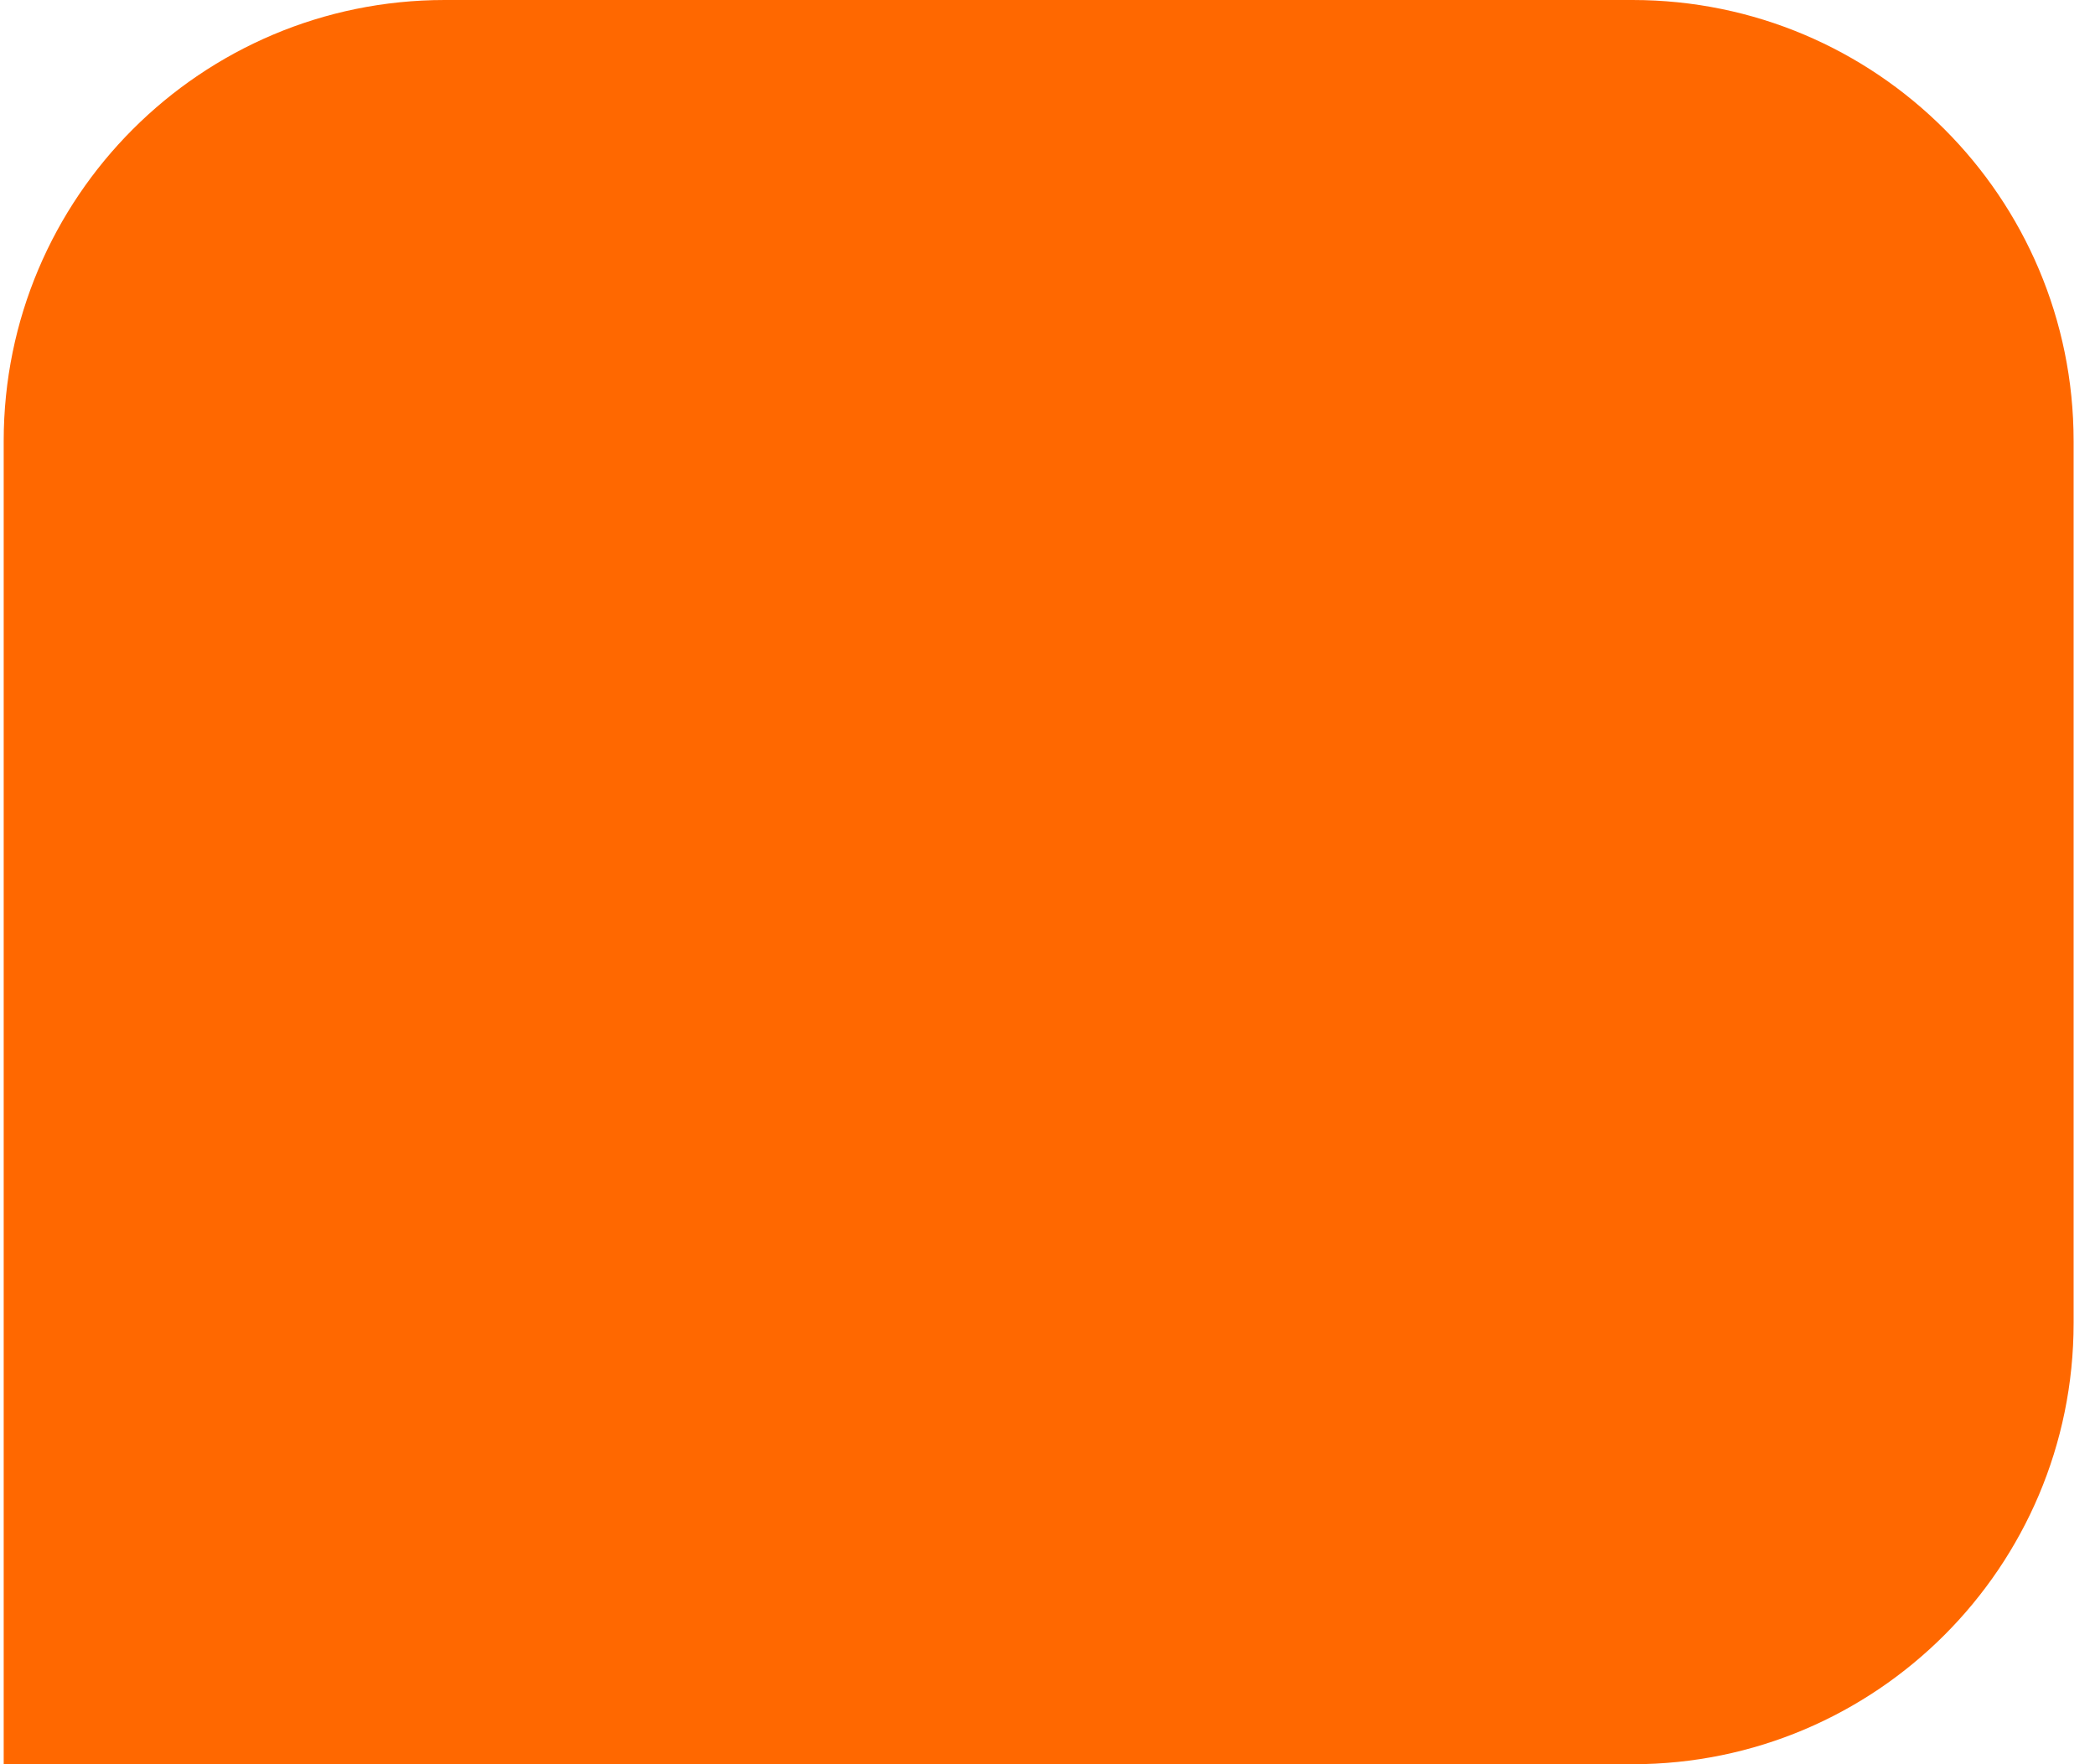 <!-- Generated by IcoMoon.io -->
<svg version="1.1" xmlns="http://www.w3.org/2000/svg" width="38" height="32" viewBox="0 0 38 32">
<title>note_rectangle</title>
<path fill="#ff6800" d="M0.067 8c0-4.418 3.582-8 8-8h21.545c4.418 0 8 3.582 8 8v16c0 4.418-3.582 8-8 8h-29.545v-24z"></path>
</svg>
